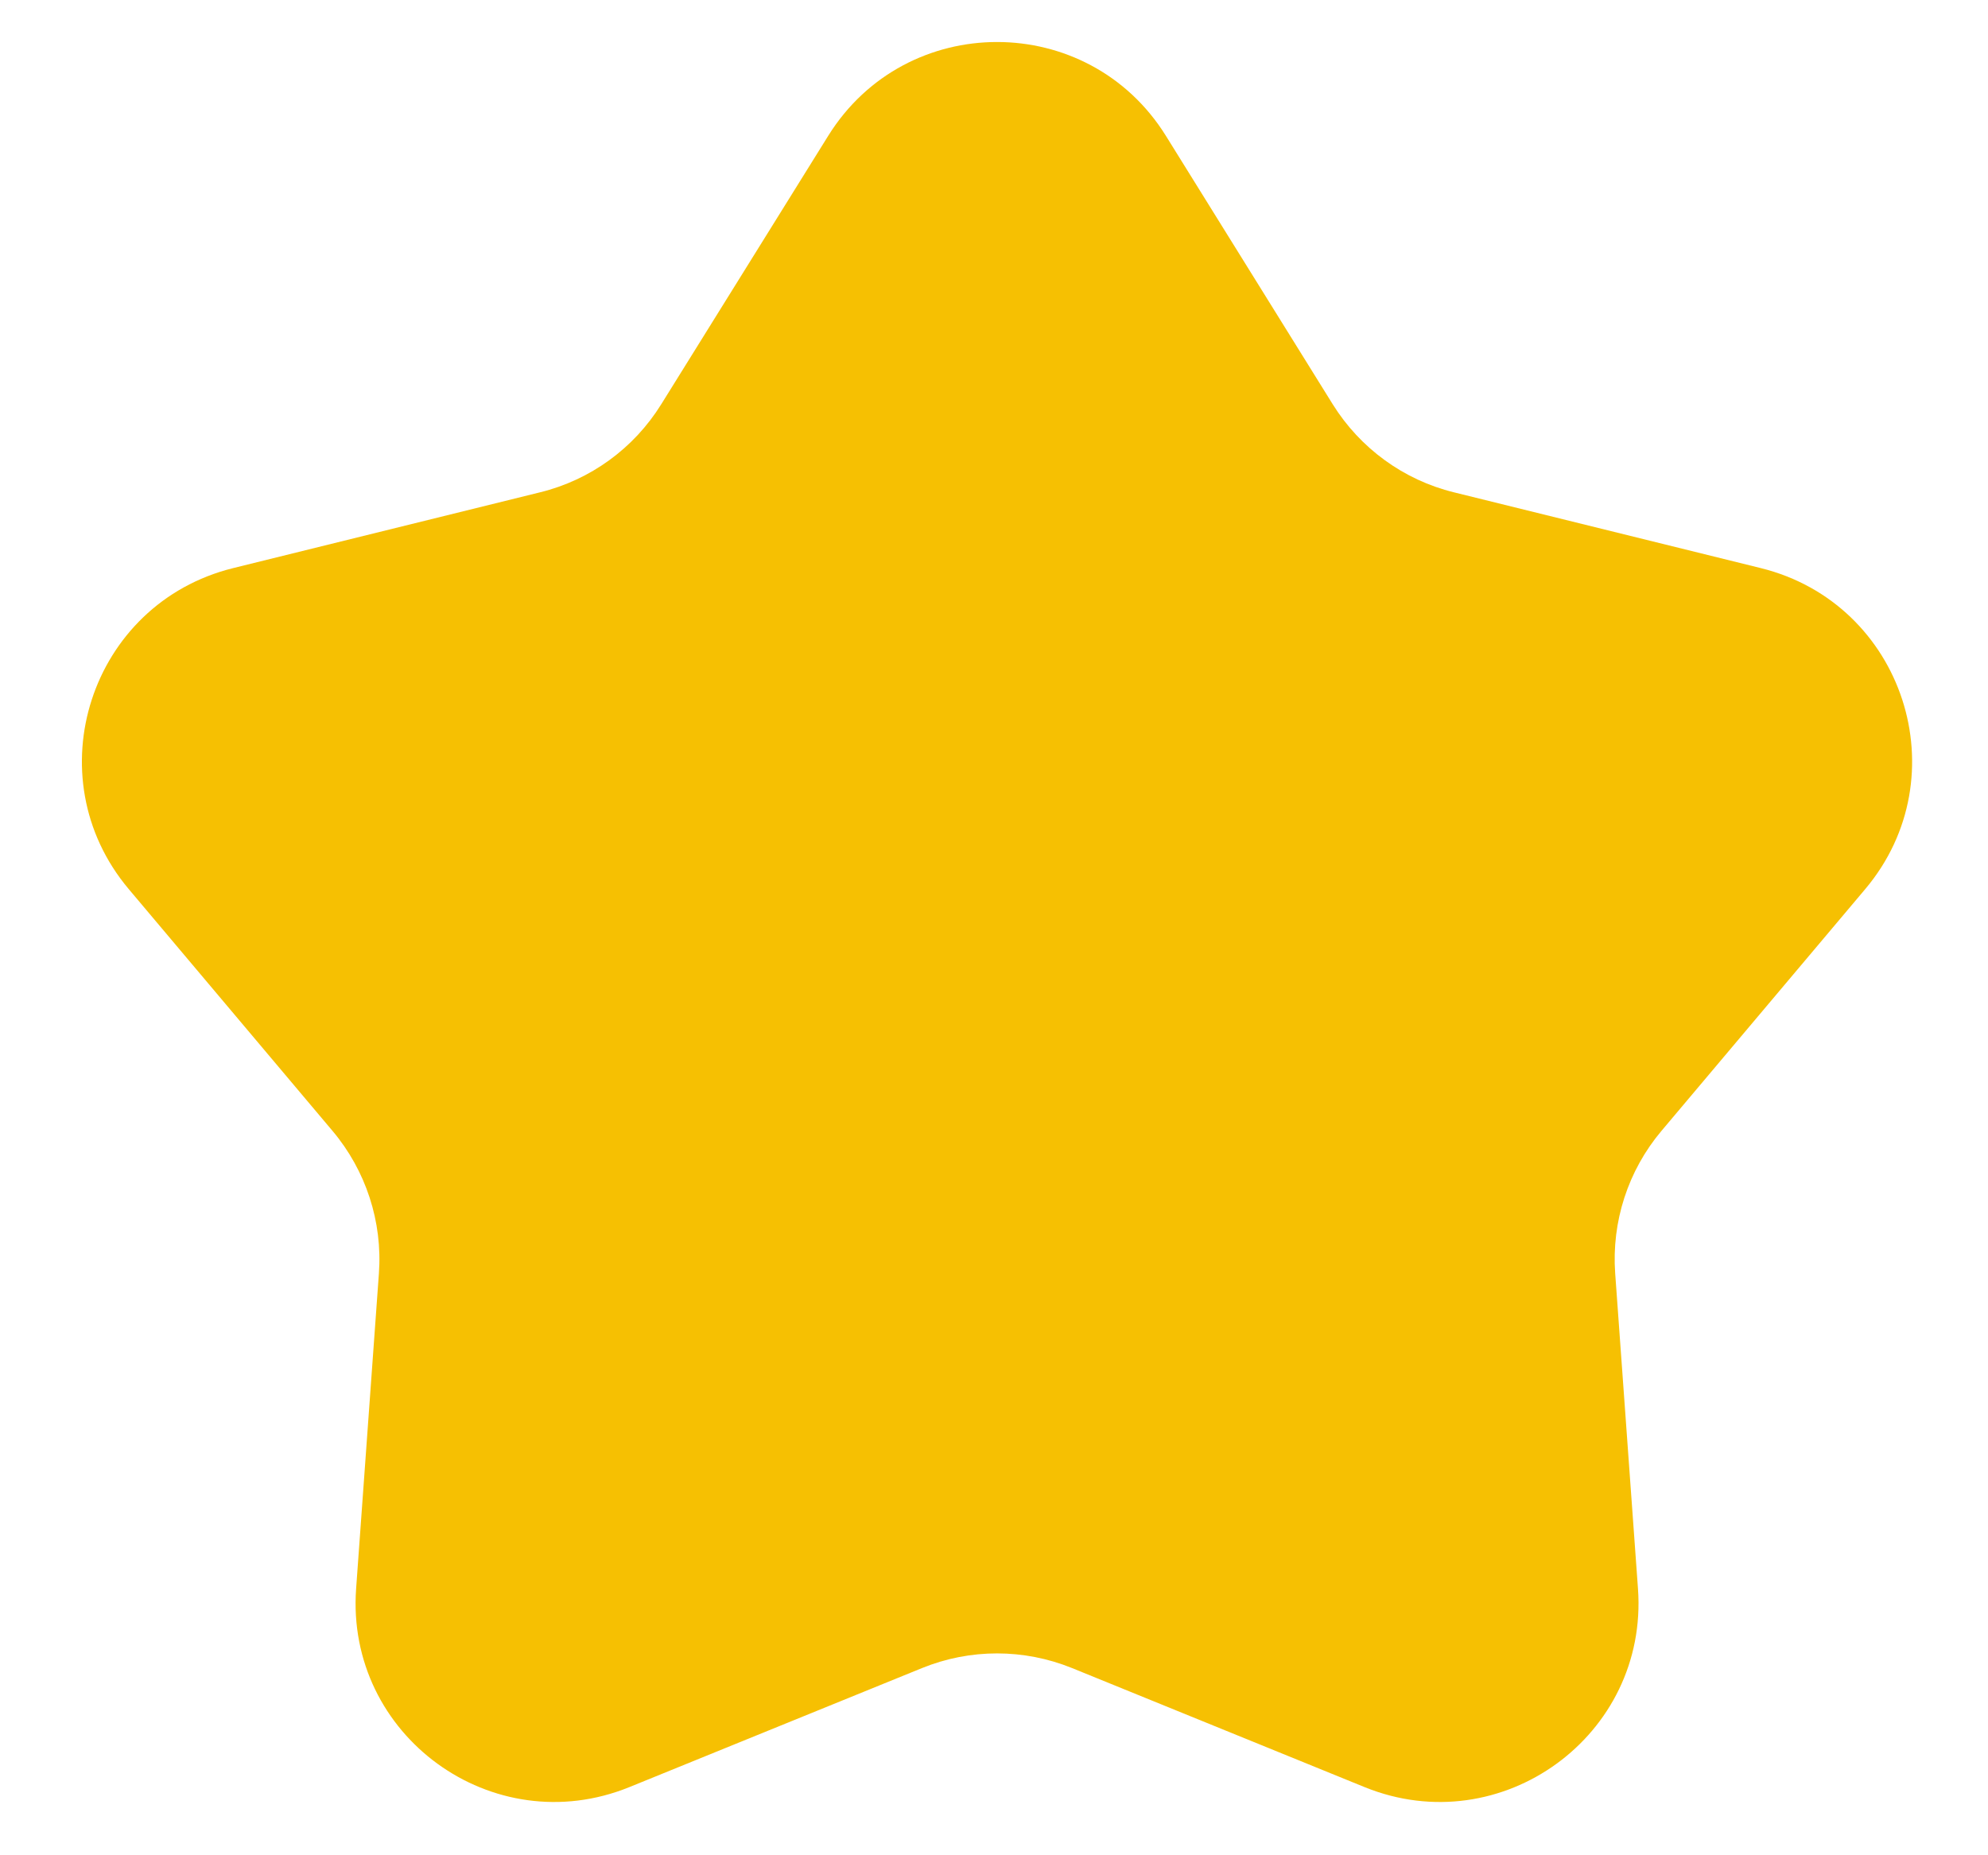 <svg width="15" height="14" viewBox="0 0 15 14" fill="none" xmlns="http://www.w3.org/2000/svg">
<path d="M6.249 1.025C6.836 0.081 8.21 0.081 8.797 1.025L10.056 3.051C10.263 3.383 10.591 3.622 10.97 3.715L13.286 4.287C14.365 4.554 14.79 5.86 14.073 6.71L12.536 8.534C12.284 8.833 12.159 9.219 12.187 9.609L12.359 11.988C12.439 13.097 11.327 13.904 10.297 13.486L8.088 12.587C7.725 12.44 7.32 12.44 6.958 12.587L4.748 13.486C3.718 13.904 2.607 13.097 2.687 11.988L2.859 9.609C2.887 9.219 2.761 8.833 2.509 8.534L0.972 6.71C0.256 5.86 0.68 4.554 1.759 4.287L4.075 3.715C4.455 3.622 4.783 3.383 4.989 3.051L6.249 1.025Z" fill="#F6C002"/>
</svg>
